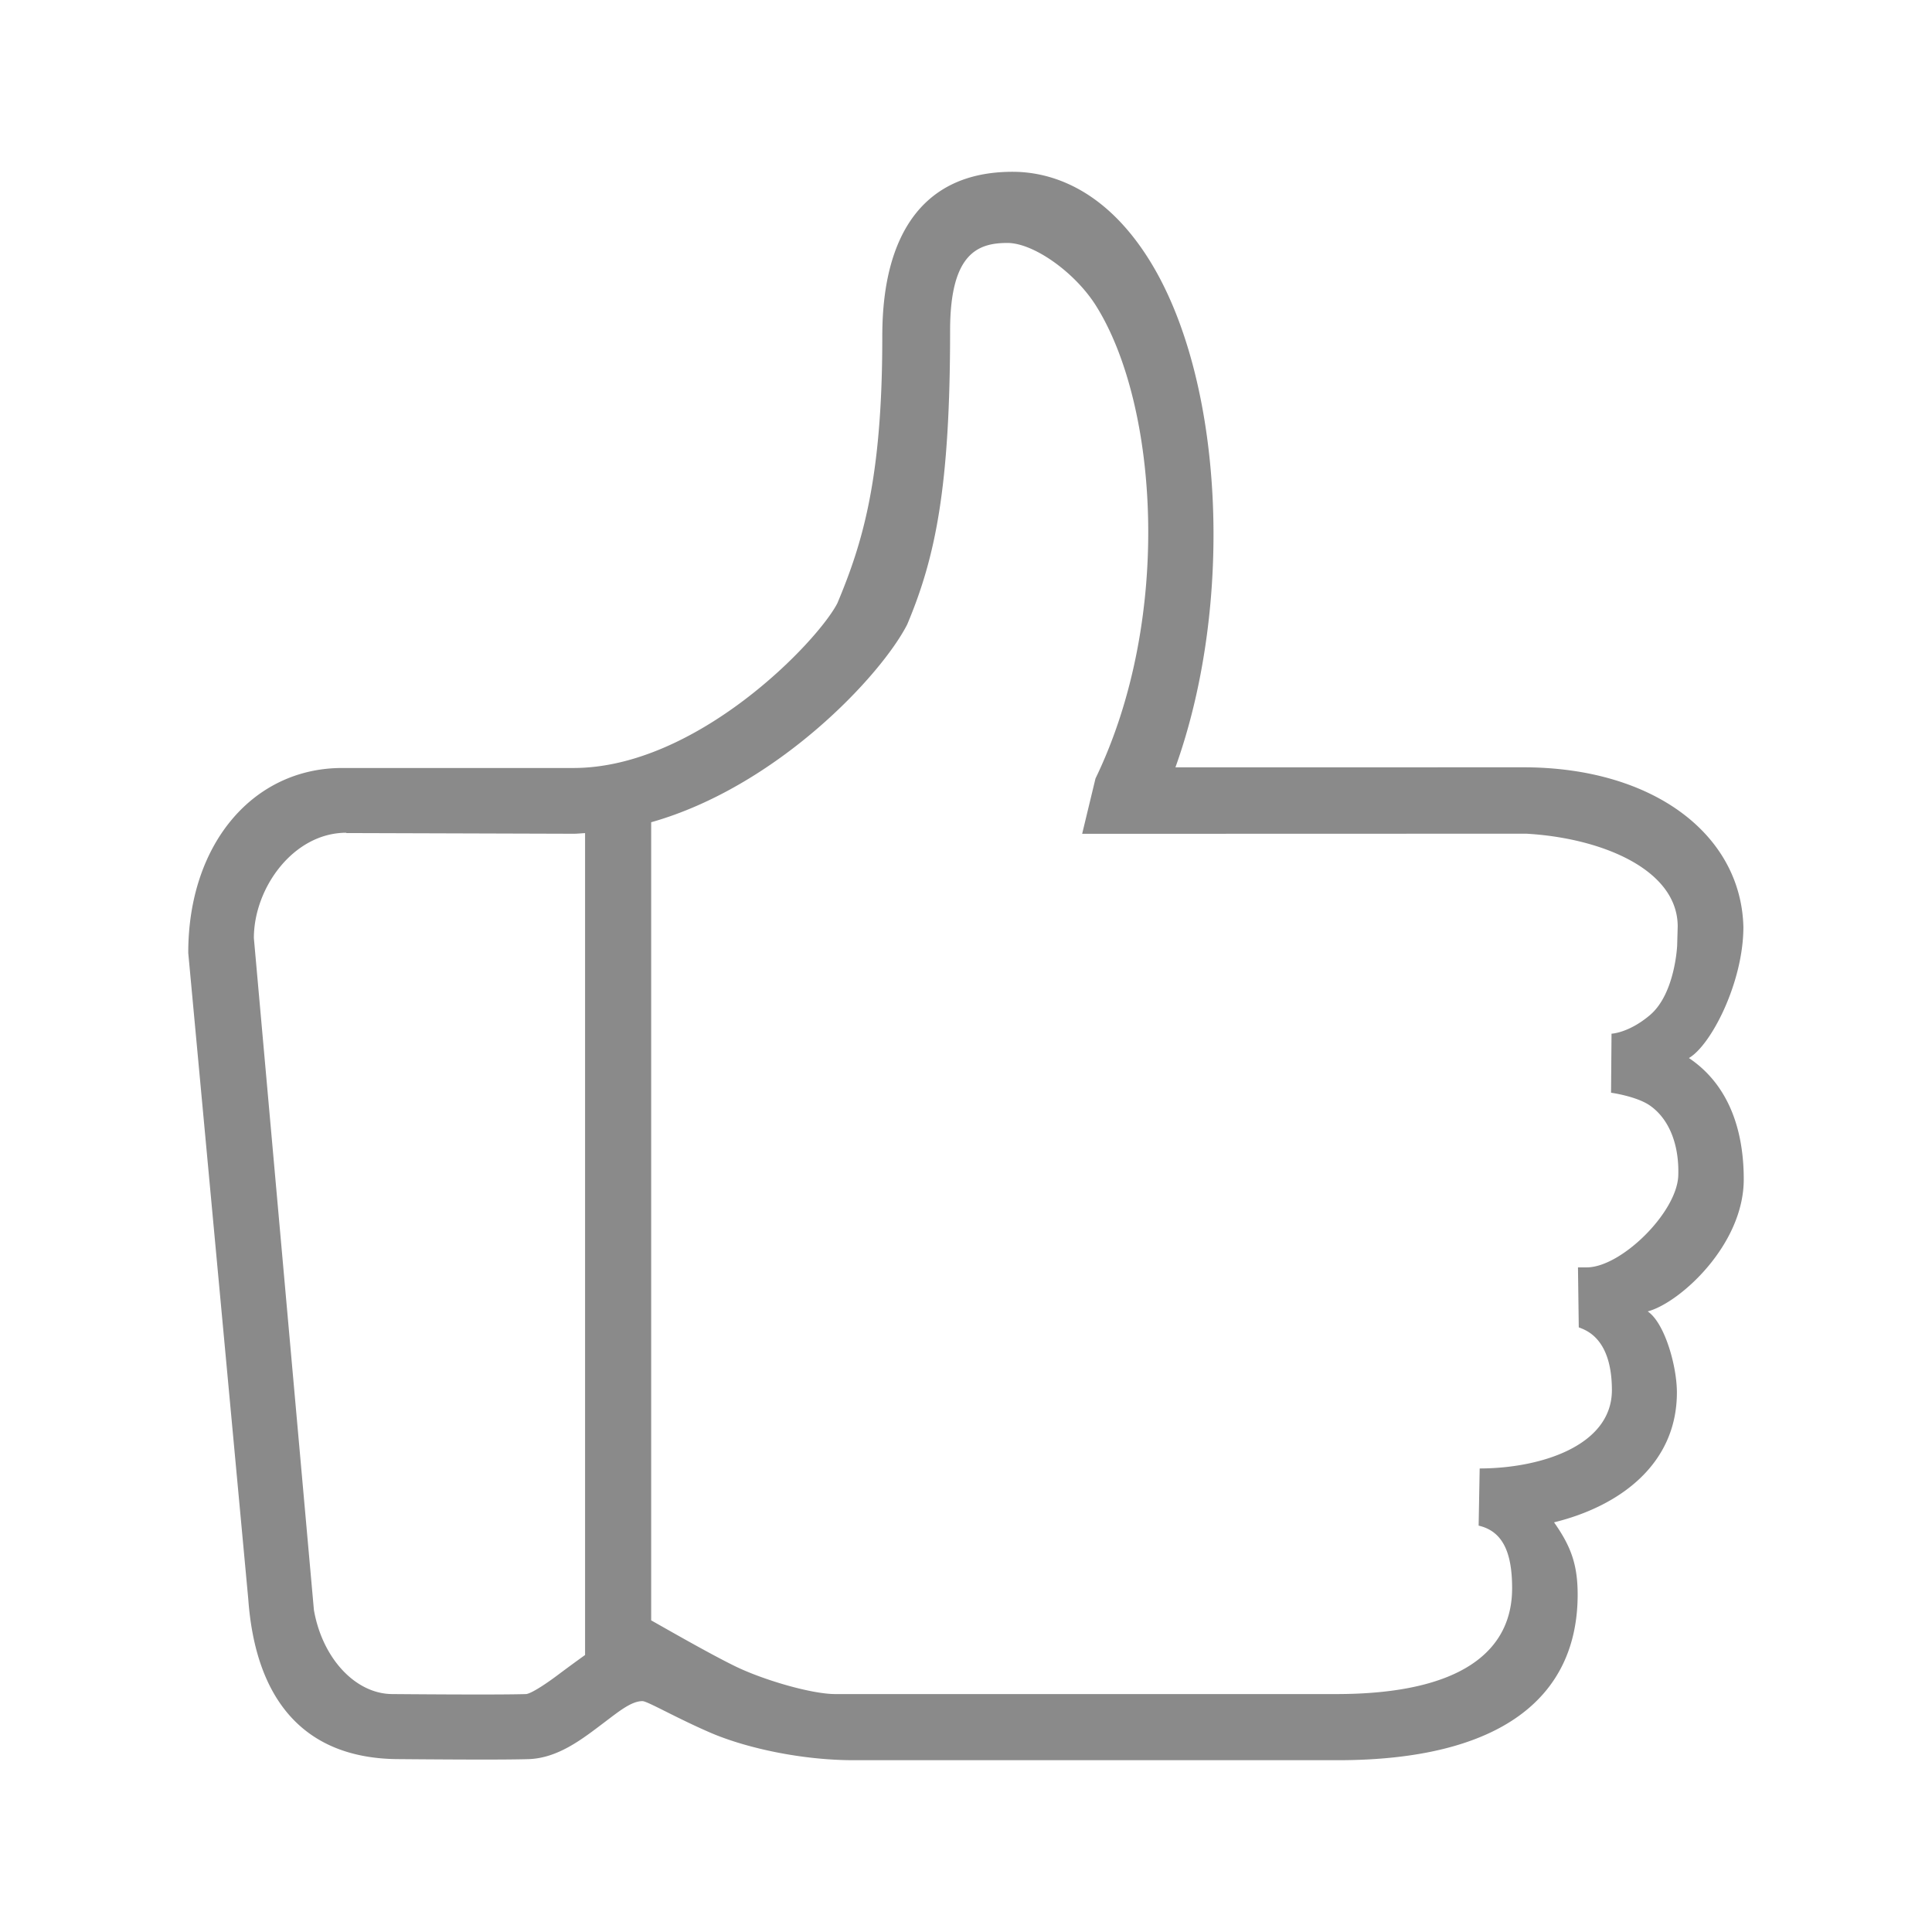 <svg
  t="1632125067401"
  class="icon"
  viewBox="0 0 1024 1024"
  version="1.1"
  xmlns="http://www.w3.org/2000/svg"
  p-id="8801"
  width="32"
  height="32"
>
  <path
    d="M924.22 625.065c0-29.165-9.806-51.387-29.069-64.288 11.707-6.734 28.879-40.072 28.879-69.469-1.16-48.59-47.213-84.625-116.753-84.625l-184.279 0.035c31.521-87.721 25.578-206.019-13.989-269.16-23.807-37.984-52.486-46.505-72.301-46.505-66.897 0-69.08 65.8-69.08 88.193 0 74.826-10.607 109.004-23.798 140.454-10.437 20.34-74.502 87.351-139.898 87.351h-122.555c-47.334 0-81.658 40.443-81.597 98.028l31.821 342.605c3.823 52.765 29.201 84.69 80.129 84.69 0 0 25.358 0.233 44.34 0.233 9.699 0 18.734-0.063 24.076-0.233 15.694-0.506 28.65-10.775 40.051-19.397 8.064-6.093 14.519-11.347 20.314-11.347 2.601 0 17.472 8.69 35.704 16.6 18.604 8.082 48.143 14.715 76.353 14.715h256.421c85.921 0 127.149-32.9 127.2-87.722 0-16.195-3.684-25.789-12.509-38.353 34.516-8.453 65.106-30.612 65.106-68.832 0-14.14-6.524-36.942-15.471-42.967 16.85-4.411 50.935-35.121 50.904-70.006M278.875 897.893c-15.351 0.506-70.438 0-70.799 0-19.715 0-37.257-19.022-41.7-44.582l-31.822-356.109c0-26.601 20.995-55.831 49.015-55.831v0.165l120.364 0.372c2.072 0 4.095-0.236 6.166-0.337v435.613a854.918 854.918 0 0 0-14.51 10.641c-5.096 3.836-13.61 9.696-16.713 10.067m562.116-226.156h-4.632l0.421 31.788c3.703 1.448 17.531 5.69 17.562 33.303-0.029 29.603-38.107 41.487-70.18 41.487h0.1l-0.55 30.308c13.01 2.998 17.763 14.615 17.743 33.235 0 32.562-25.957 56.035-93.297 56.035H442.701c-12.669 0-38.497-7.58-53.348-14.888-14.029-6.9-36.404-19.798-44.219-24.178V435.809c66.746-18.89 121.836-77.686 135.704-104.827 15.14-35.931 22.738-73.441 22.738-155.812 0-40.948 14.732-46.401 30.391-46.401 13.861 0 35.848 15.59 46.994 33.371 32.933 52.532 40.678 165.713-0.321 250.47l-7.075 29.33 235.315-0.068c40.058 2.254 80.337 18.993 80.337 49.164l-0.271 9.462c0.061 0.37-1.05 26.166-14.429 37.514-11.238 9.526-20.374 9.865-20.374 9.865l-0.251 31.284s13.578 1.885 20.654 6.833c10.689 7.51 15.511 21.655 14.972 37.11-0.713 19.571-30.313 48.634-48.527 48.634m0 0z"
    p-id="8802"
    fill="#8a8a8a"
  ></path>
</svg>

